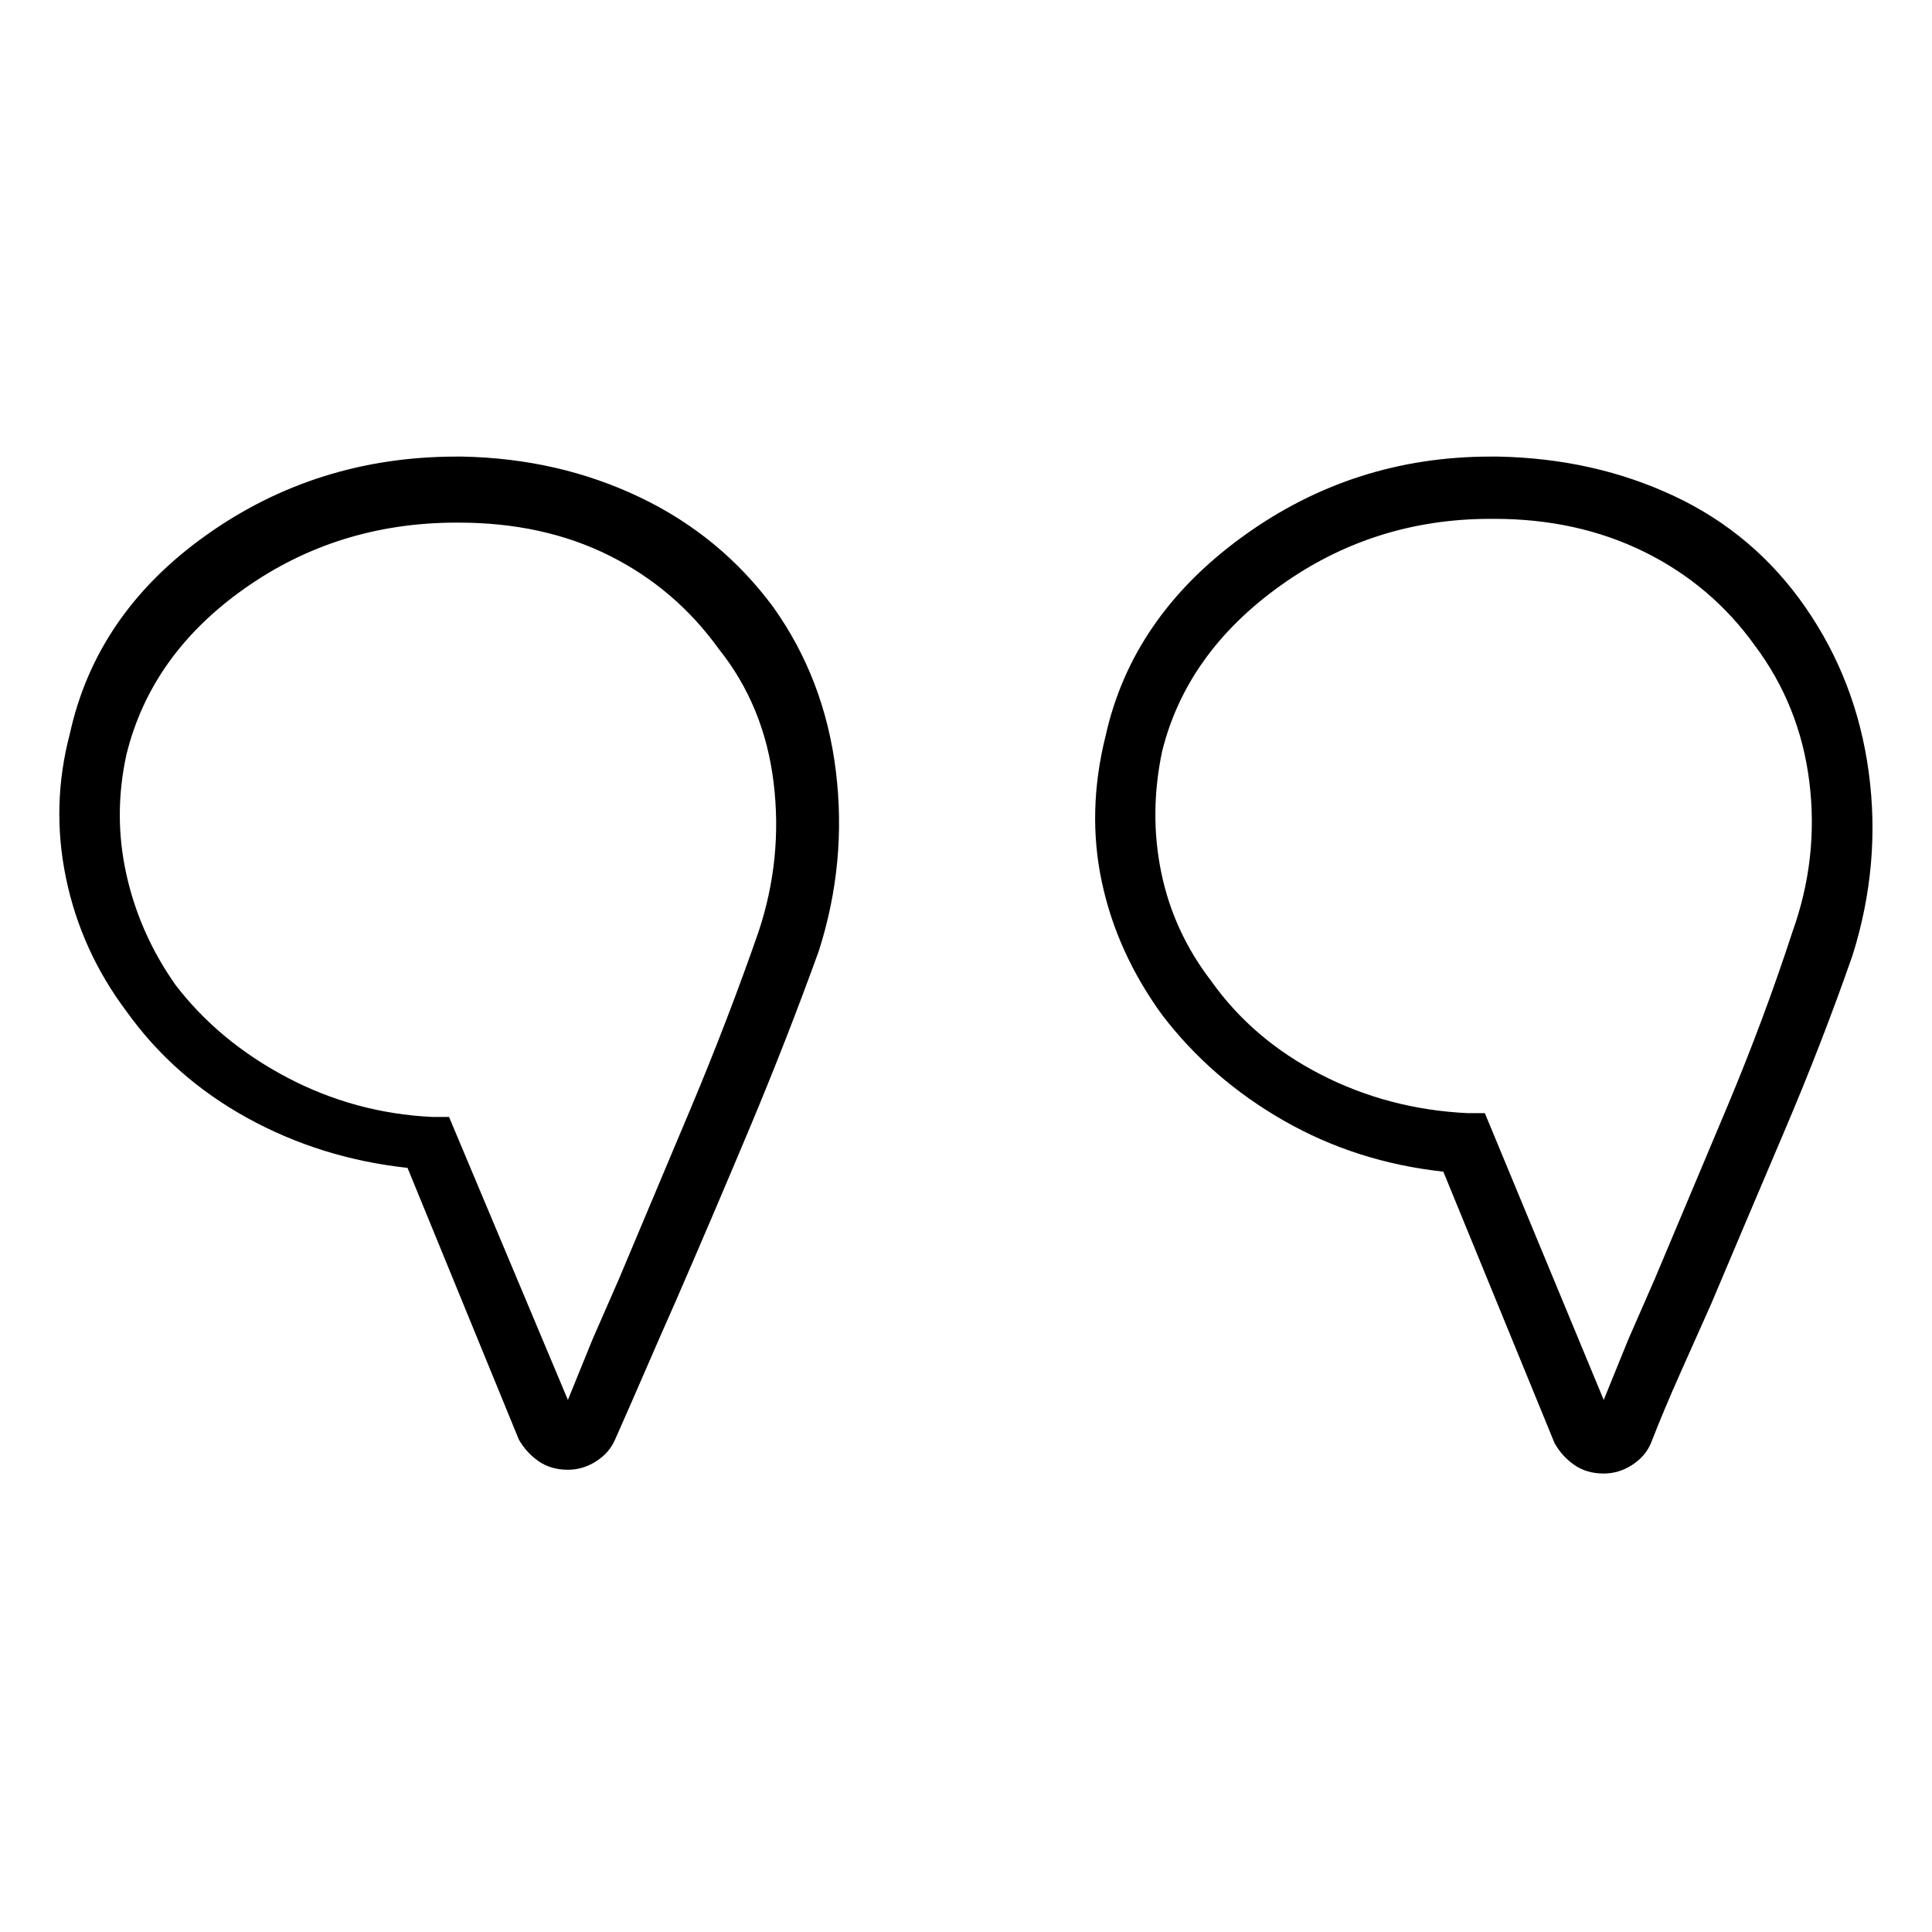 <svg viewBox="0 0 1024 1024" xmlns="http://www.w3.org/2000/svg">
  <path transform="scale(1, -1) translate(0, -960)" fill="currentColor" d="M245 718h-1.5h-1.5q-74 0 -132.5 -41.5t-72.5 -105.5q-10 -38 -2 -76.5t32 -70.5q25 -35 64 -56.5t85 -26.5l59 -144q4 -7 10.5 -11.5t15.5 -4.5v0v0q8 0 15 4.5t10 11.5q8 18 16 36.5t16 36.5q20 46 39.5 92.5t36.5 93.5q15 47 9 95.5t-33 86.5q-28 38 -71 58.5 t-94 21.5v0zM402 466q-16 -46 -35.5 -92.5t-38.5 -91.5l-14 -32t-13 -32l-63 150h-9q-41 2 -77 21t-59 49q-19 27 -26 58.5t0 63.5q13 53 62.5 88t112.5 35h0.5h0.5q45 0 80 -17.5t58 -49.5q24 -30 29 -70.5t-8 -79.5zM957 638q-27 39 -69.5 59t-93.5 21h-2h-2 q-73 0 -131.5 -42.5t-72.5 -105.5q-10 -40 -2 -77.5t32 -70.5q26 -34 64.5 -56t84.5 -27l59 -144q4 -7 10.5 -11.5t15.5 -4.5v0v0q8 0 15 4.5t10 11.5q7 18 15.5 37t16.5 37q19 45 39 92t36 93q15 48 8.5 96.5t-33.5 87.5v0zM950 466q-15 -46 -34.5 -92.5t-38.5 -91.5 l-14 -32t-13 -32l-63 152h-9q-42 2 -78 20.5t-58 49.5q-20 26 -26.5 57.5t0.5 64.5q13 52 62.5 87.5t111.5 35.5h1h1q44 0 79.5 -17.5t58.5 -49.5q24 -32 29 -72.5t-9 -79.5v0z" />
</svg>